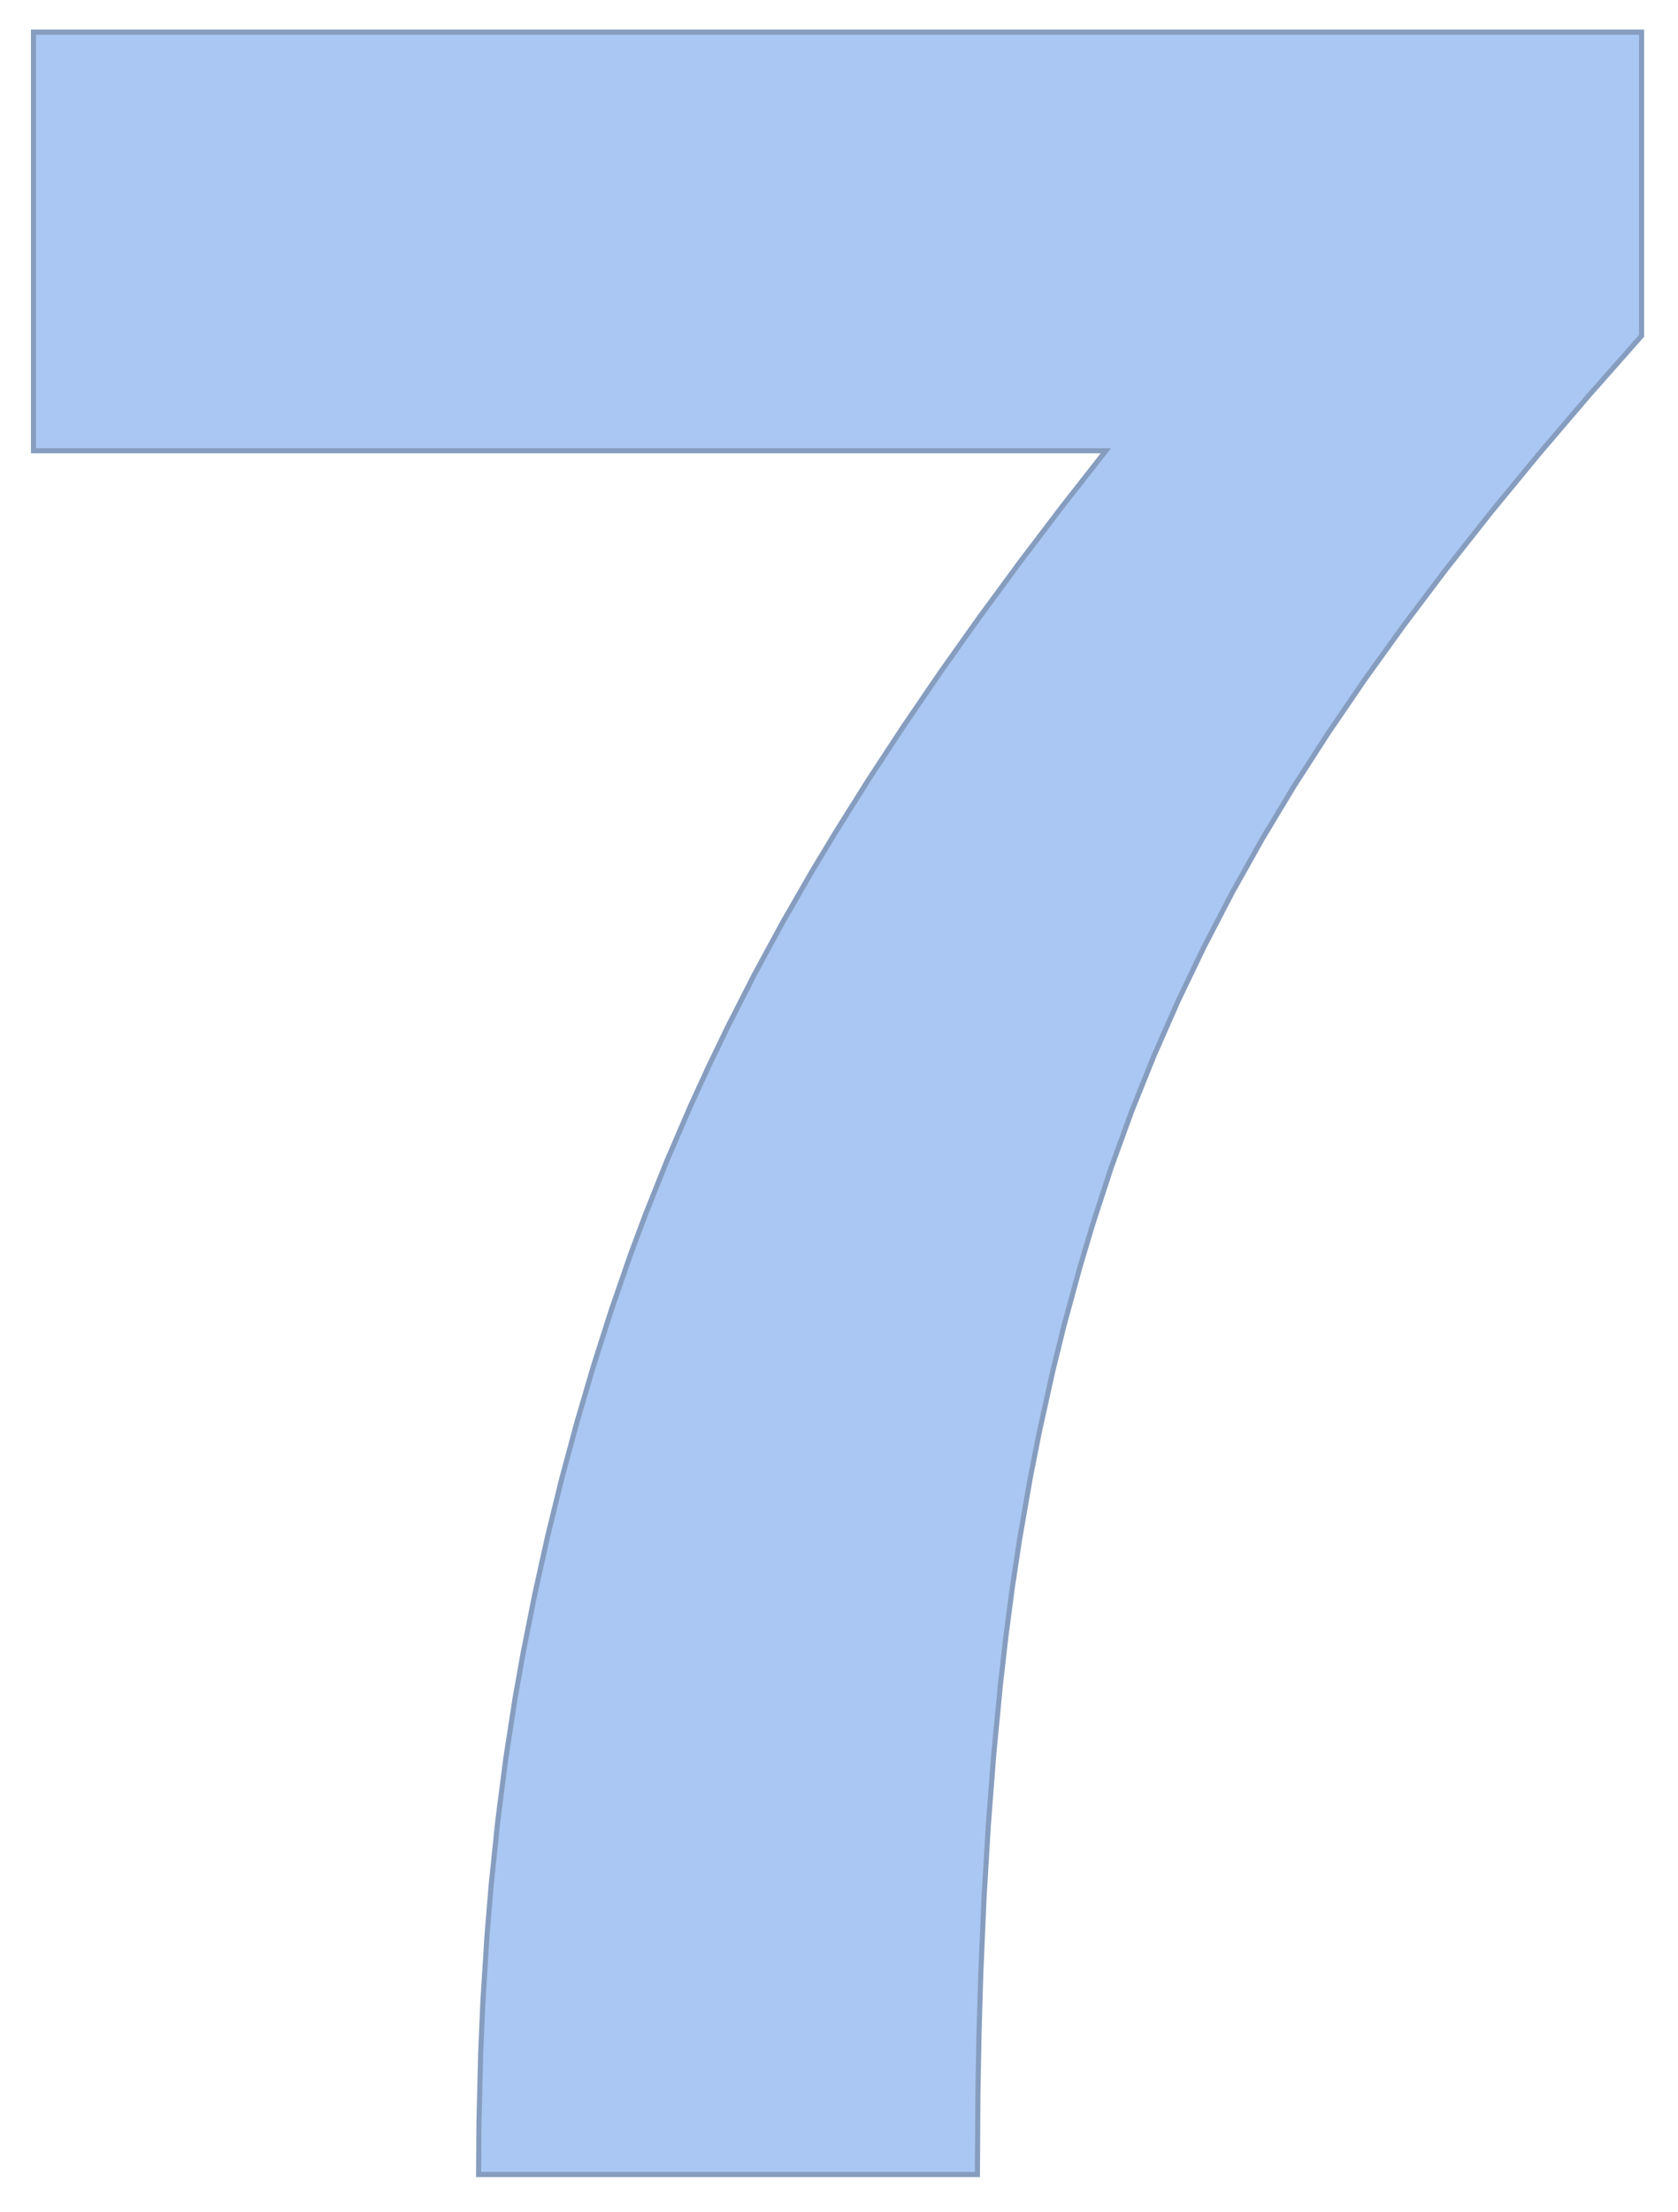<?xml version="1.0" encoding="UTF-8"?>
<svg xmlns="http://www.w3.org/2000/svg" xmlns:xlink="http://www.w3.org/1999/xlink" width="328pt" height="432pt" viewBox="0 0 328 432" version="1.1">
<g id="surface68">
<path style="fill-rule:nonzero;fill:rgb(66.498%,77.898%,94.998%);fill-opacity:1;stroke-width:0.03;stroke-linecap:square;stroke-linejoin:miter;stroke:rgb(66.498%,77.898%,94.998%);stroke-opacity:1;stroke-miterlimit:3.25;" d="M 93.551 424.715 L 191.051 424.715 L 191.156 408.629 L 191.375 396.898 L 191.715 385.453 L 192.352 370.629 L 193.203 356.316 L 194.262 342.504 L 195.535 329.199 L 196.633 319.551 L 197.867 310.141 L 199.27 300.848 L 201.391 288.645 L 203.168 279.633 L 205.789 267.801 L 207.938 259.066 L 211.059 247.605 L 213.586 239.148 L 217.203 228.062 L 221.18 217.125 L 225.535 206.285 L 230.266 195.543 L 235.375 184.895 L 240.859 174.34 L 246.723 163.879 L 252.965 153.516 L 259.613 143.199 L 266.785 132.703 L 274.484 122.012 L 282.707 111.125 L 291.461 100.039 L 300.742 88.754 L 310.551 77.27 L 320.883 65.59 L 320.883 6.285 L 6.547 6.285 L 6.547 88.035 L 216.172 88.035 L 207.543 99.035 L 199.281 109.91 L 191.383 120.652 L 183.848 131.27 L 176.684 141.758 L 169.883 152.117 L 163.449 162.352 L 158.863 169.945 L 153.016 180.102 L 147.469 190.328 L 142.215 200.621 L 138.473 208.391 L 134.895 216.195 L 130.383 226.664 L 126.168 237.203 L 123.203 245.152 L 119.504 255.848 L 116.039 266.688 L 112.809 277.672 L 109.809 288.797 L 107.047 300.062 L 104.52 311.473 L 102.227 323.027 L 100.668 331.785 L 98.84 343.676 L 97.281 355.863 L 95.996 368.348 L 95.207 377.906 L 94.395 390.91 L 93.965 400.855 L 93.625 414.379 Z M 93.551 424.715 "/>
<path style="fill:none;stroke-width:1;stroke-linecap:square;stroke-linejoin:miter;stroke:rgb(52.498%,61.499%,74.998%);stroke-opacity:1;stroke-miterlimit:3.25;" d="M 93.551 424.715 L 191.051 424.715 L 191.156 408.629 L 191.375 396.898 L 191.715 385.453 L 192.352 370.629 L 193.203 356.316 L 194.262 342.504 L 195.535 329.199 L 196.633 319.551 L 197.867 310.141 L 199.27 300.848 L 201.391 288.645 L 203.168 279.633 L 205.789 267.801 L 207.938 259.066 L 211.059 247.605 L 213.586 239.148 L 217.203 228.062 L 221.18 217.125 L 225.535 206.285 L 230.266 195.543 L 235.375 184.895 L 240.859 174.34 L 246.723 163.879 L 252.965 153.516 L 259.613 143.199 L 266.785 132.703 L 274.484 122.012 L 282.707 111.125 L 291.461 100.039 L 300.742 88.754 L 310.551 77.27 L 320.883 65.59 L 320.883 6.285 L 6.547 6.285 L 6.547 88.035 L 216.172 88.035 L 207.543 99.035 L 199.281 109.91 L 191.383 120.652 L 183.848 131.27 L 176.684 141.758 L 169.883 152.117 L 163.449 162.352 L 158.863 169.945 L 153.016 180.102 L 147.469 190.328 L 142.215 200.621 L 138.473 208.391 L 134.895 216.195 L 130.383 226.664 L 126.168 237.203 L 123.203 245.152 L 119.504 255.848 L 116.039 266.688 L 112.809 277.672 L 109.809 288.797 L 107.047 300.062 L 104.52 311.473 L 102.227 323.027 L 100.668 331.785 L 98.84 343.676 L 97.281 355.863 L 95.996 368.348 L 95.207 377.906 L 94.395 390.91 L 93.965 400.855 L 93.625 414.379 Z M 93.551 424.715 "/>
</g>
</svg>
